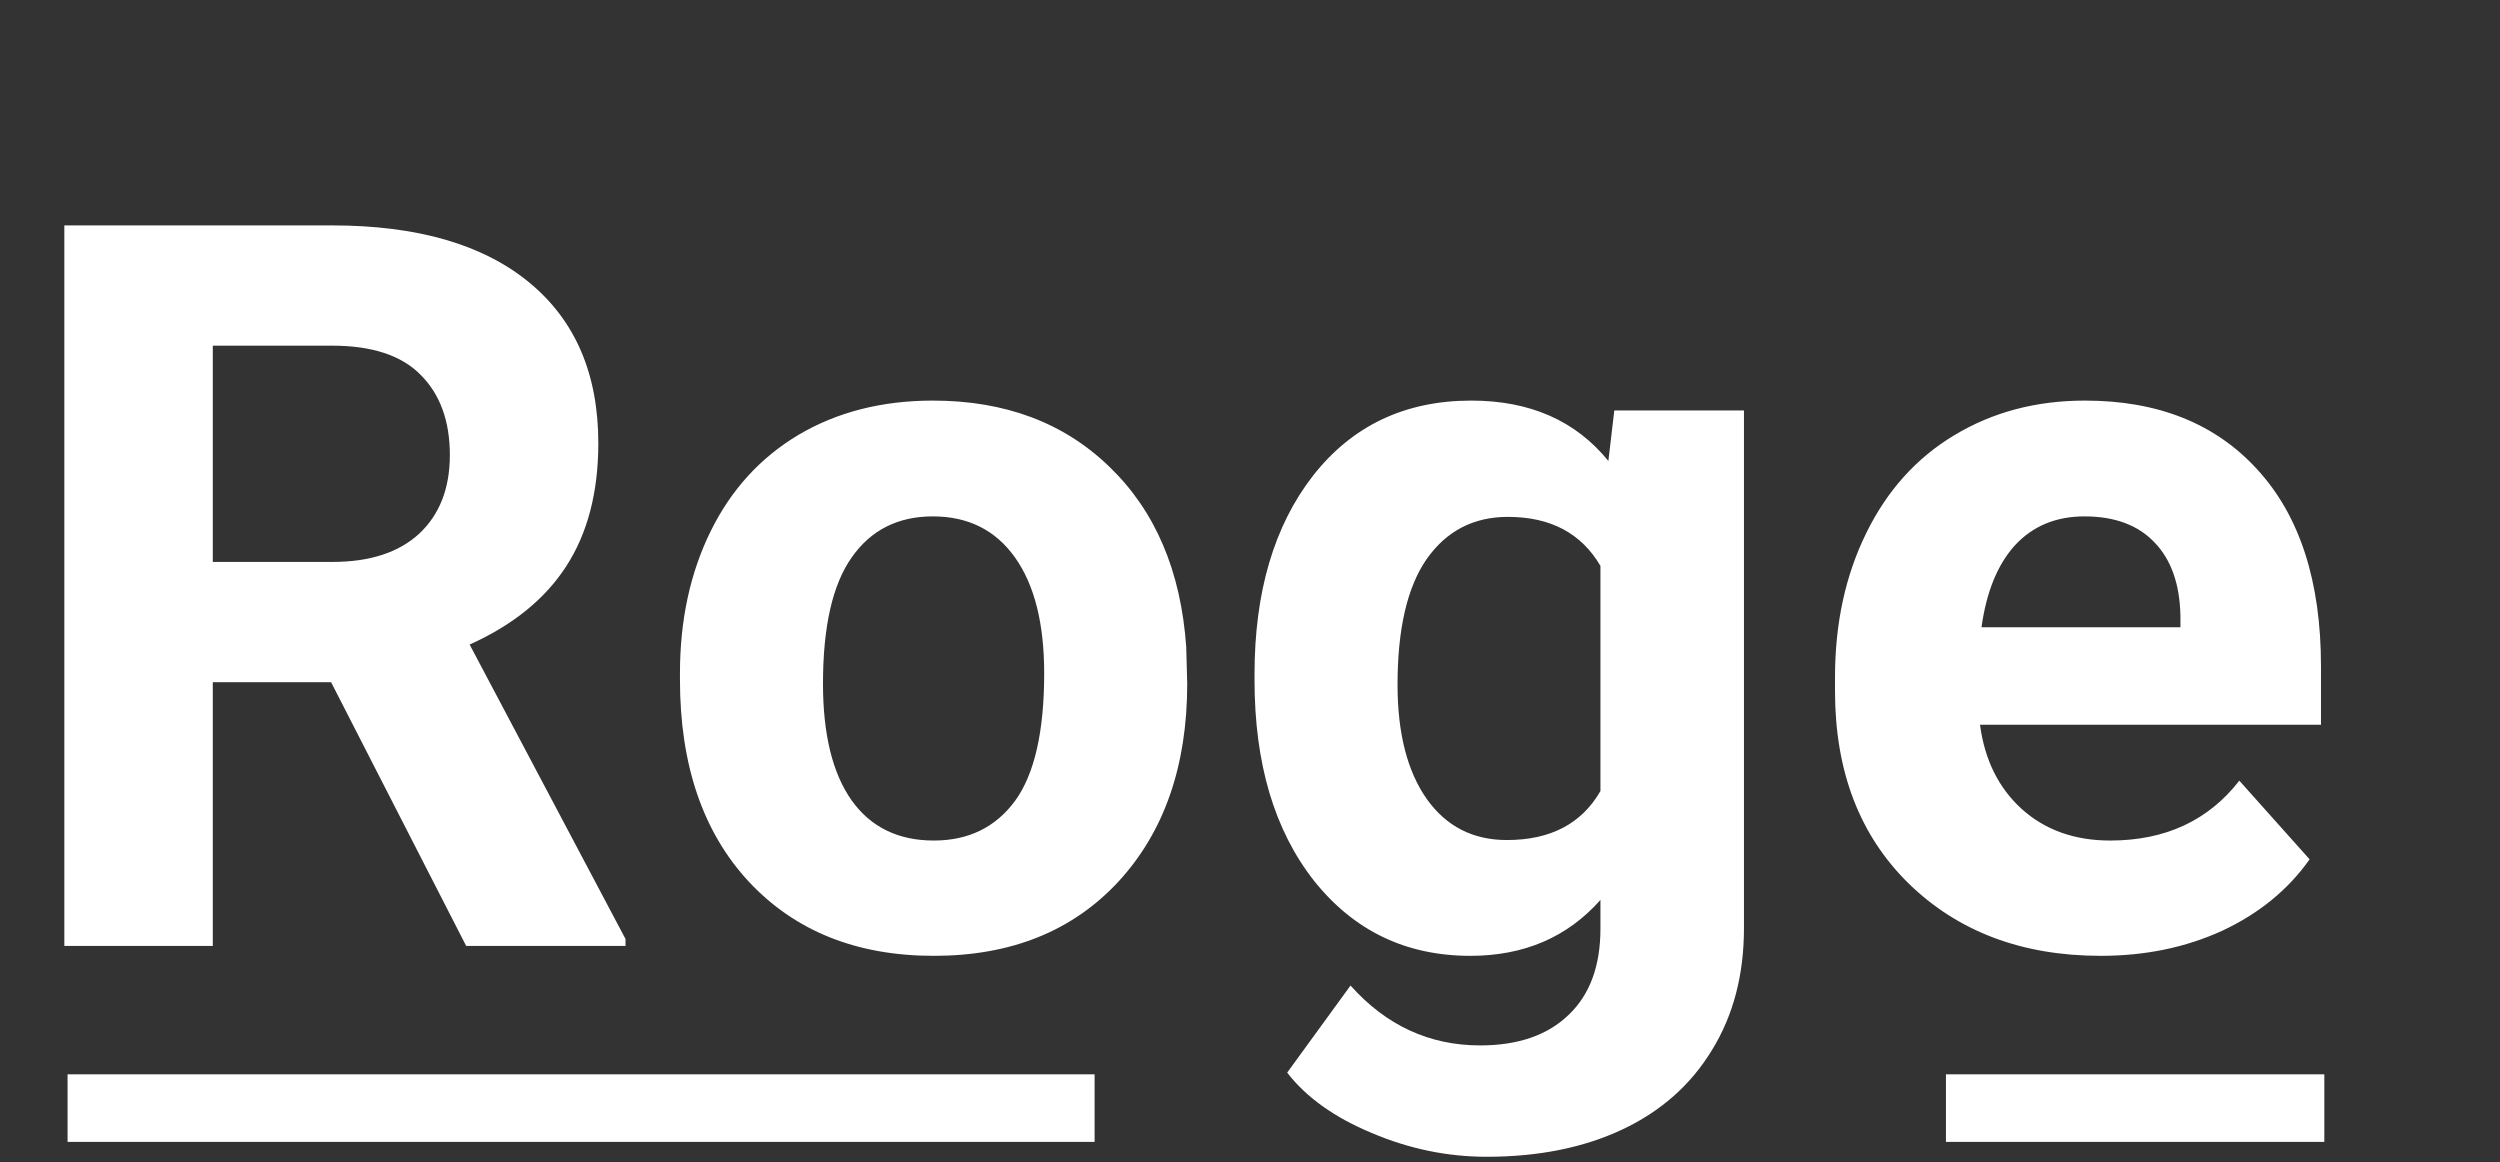 <svg width="185" height="86" viewBox="0 0 185 86" fill="none" xmlns="http://www.w3.org/2000/svg">
<rect x="0" y="0" width="185" height="86" fill="#333333" stroke="none"/>
<path d="M144 82H172" stroke="white" stroke-width="5"/>
<path d="M5 82H81" stroke="white" stroke-width="5"/>
<path d="M24.5 50.481H15.747V70H4.761V16.68H24.573C30.872 16.68 35.73 18.084 39.148 20.891C42.566 23.699 44.275 27.666 44.275 32.793C44.275 36.431 43.481 39.47 41.895 41.912C40.332 44.329 37.952 46.257 34.753 47.698L46.289 69.487V70H34.497L24.5 50.481ZM15.747 41.582H24.609C27.368 41.582 29.504 40.886 31.018 39.495C32.532 38.079 33.289 36.138 33.289 33.672C33.289 31.157 32.568 29.18 31.128 27.739C29.712 26.299 27.527 25.579 24.573 25.579H15.747V41.582ZM50.317 49.822C50.317 45.891 51.074 42.388 52.588 39.312C54.102 36.235 56.274 33.855 59.106 32.17C61.963 30.486 65.271 29.644 69.031 29.644C74.377 29.644 78.735 31.279 82.105 34.551C85.498 37.822 87.39 42.266 87.781 47.881L87.854 50.591C87.854 56.67 86.157 61.553 82.764 65.239C79.37 68.901 74.817 70.732 69.104 70.732C63.391 70.732 58.826 68.901 55.408 65.239C52.014 61.577 50.317 56.597 50.317 50.298V49.822ZM60.901 50.591C60.901 54.351 61.609 57.231 63.025 59.233C64.441 61.211 66.467 62.2 69.104 62.2C71.668 62.2 73.669 61.223 75.11 59.27C76.55 57.292 77.27 54.143 77.27 49.822C77.27 46.135 76.55 43.279 75.11 41.252C73.669 39.226 71.643 38.213 69.031 38.213C66.443 38.213 64.441 39.226 63.025 41.252C61.609 43.254 60.901 46.367 60.901 50.591ZM92.835 49.895C92.835 43.816 94.275 38.921 97.156 35.21C100.061 31.499 103.967 29.644 108.875 29.644C113.22 29.644 116.602 31.133 119.019 34.111L119.458 30.376H129.053V68.682C129.053 72.148 128.259 75.164 126.672 77.727C125.11 80.29 122.9 82.244 120.044 83.586C117.188 84.929 113.843 85.601 110.01 85.601C107.104 85.601 104.272 85.015 101.514 83.843C98.755 82.695 96.668 81.206 95.251 79.375L99.939 72.93C102.576 75.884 105.774 77.361 109.534 77.361C112.341 77.361 114.526 76.604 116.089 75.09C117.651 73.601 118.433 71.477 118.433 68.718V66.594C115.991 69.353 112.781 70.732 108.801 70.732C104.041 70.732 100.183 68.877 97.229 65.166C94.299 61.431 92.835 56.487 92.835 50.334V49.895ZM103.418 50.664C103.418 54.253 104.138 57.073 105.579 59.123C107.019 61.15 108.997 62.163 111.511 62.163C114.734 62.163 117.041 60.955 118.433 58.538V41.875C117.017 39.458 114.734 38.249 111.584 38.249C109.045 38.249 107.043 39.287 105.579 41.362C104.138 43.438 103.418 46.538 103.418 50.664ZM155.457 70.732C149.646 70.732 144.91 68.95 141.248 65.386C137.61 61.821 135.791 57.073 135.791 51.14V50.115C135.791 46.135 136.56 42.583 138.098 39.458C139.636 36.309 141.809 33.892 144.617 32.207C147.449 30.498 150.671 29.644 154.285 29.644C159.705 29.644 163.965 31.352 167.065 34.77C170.19 38.188 171.753 43.035 171.753 49.309V53.63H146.521C146.863 56.218 147.888 58.294 149.597 59.856C151.331 61.419 153.516 62.2 156.152 62.2C160.229 62.2 163.416 60.723 165.71 57.769L170.911 63.591C169.324 65.837 167.175 67.595 164.465 68.865C161.755 70.11 158.752 70.732 155.457 70.732ZM154.248 38.213C152.148 38.213 150.439 38.921 149.121 40.337C147.827 41.753 146.997 43.779 146.631 46.416H161.353V45.574C161.304 43.23 160.669 41.423 159.448 40.154C158.228 38.86 156.494 38.213 154.248 38.213Z" fill="white"/>
</svg>
